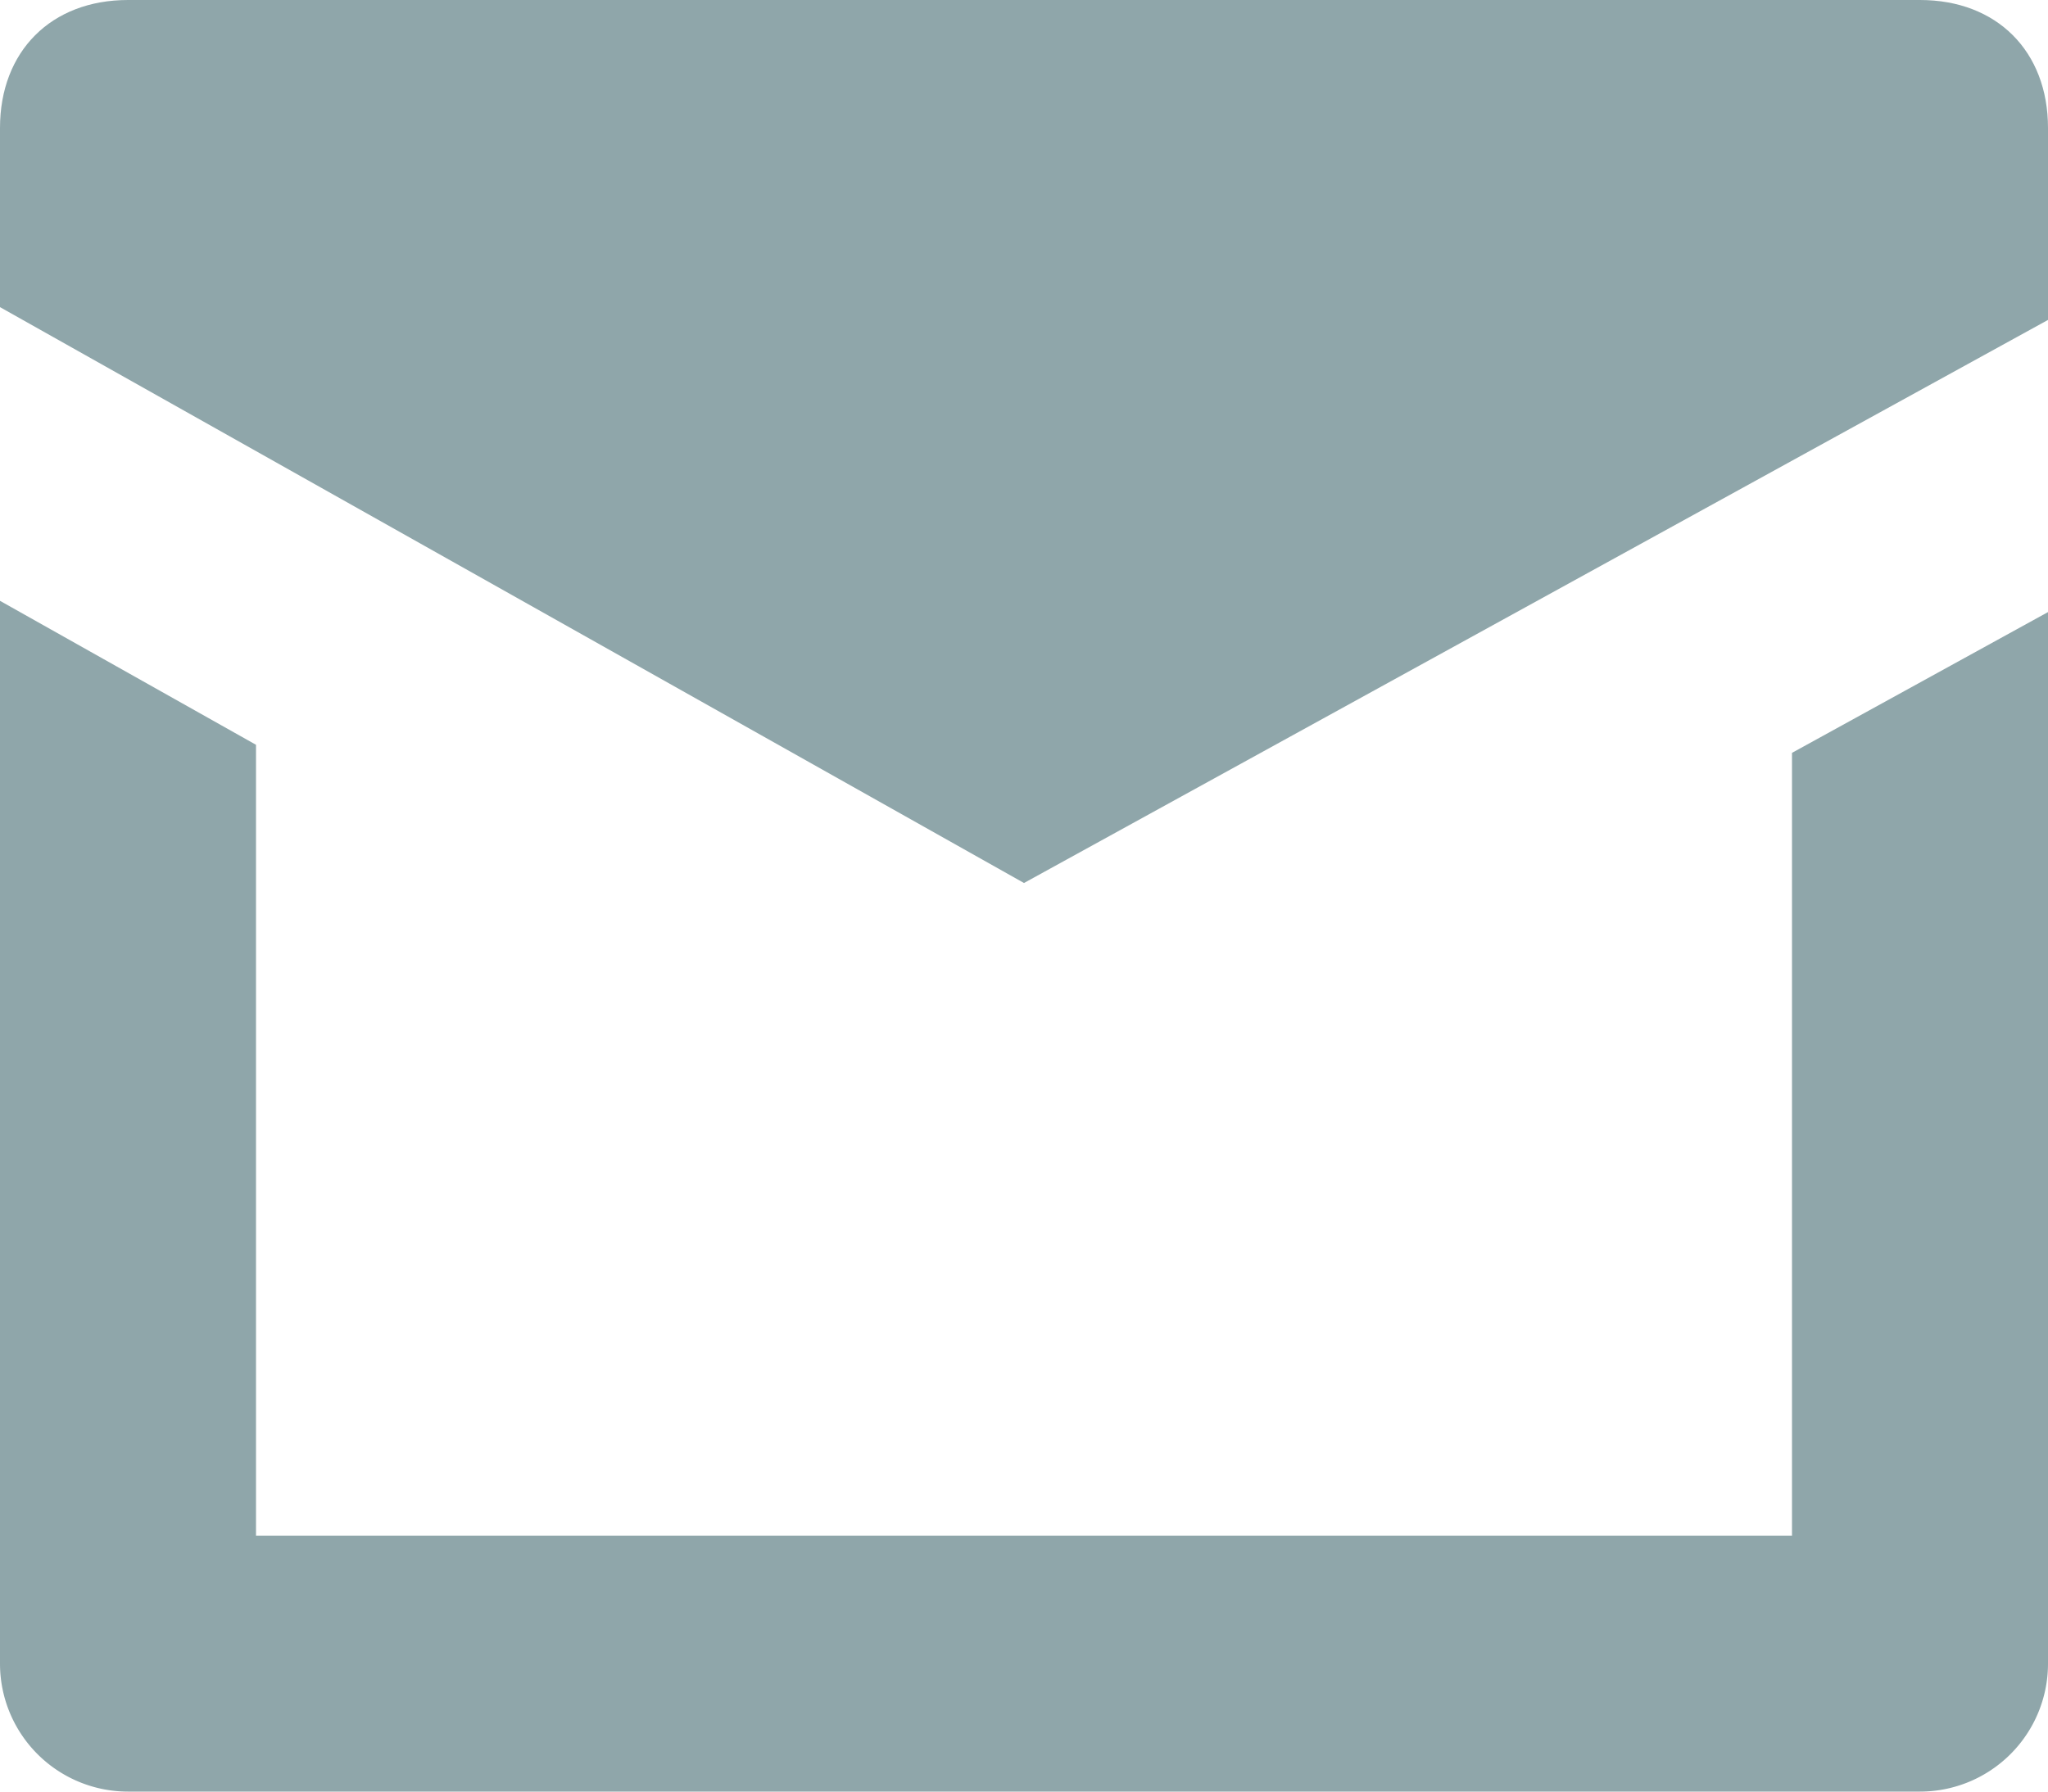 <svg xmlns="http://www.w3.org/2000/svg" xmlns:xlink="http://www.w3.org/1999/xlink" width="16" height="14" viewBox="0 0 16 14" fill="none"><path d="M14 5.883V12H2V5.82L0 4.695V13a1 1 0 001 1h14a1 1 0 001-1V4.783l-2 1.1z" fill="#8FA6AA"></path><path d="M15 0H1C.4 0 0 .4 0 1v1.4l8 4.5 8-4.4V1c0-.6-.4-1-1-1z" fill="#8FA6AA"></path></svg>